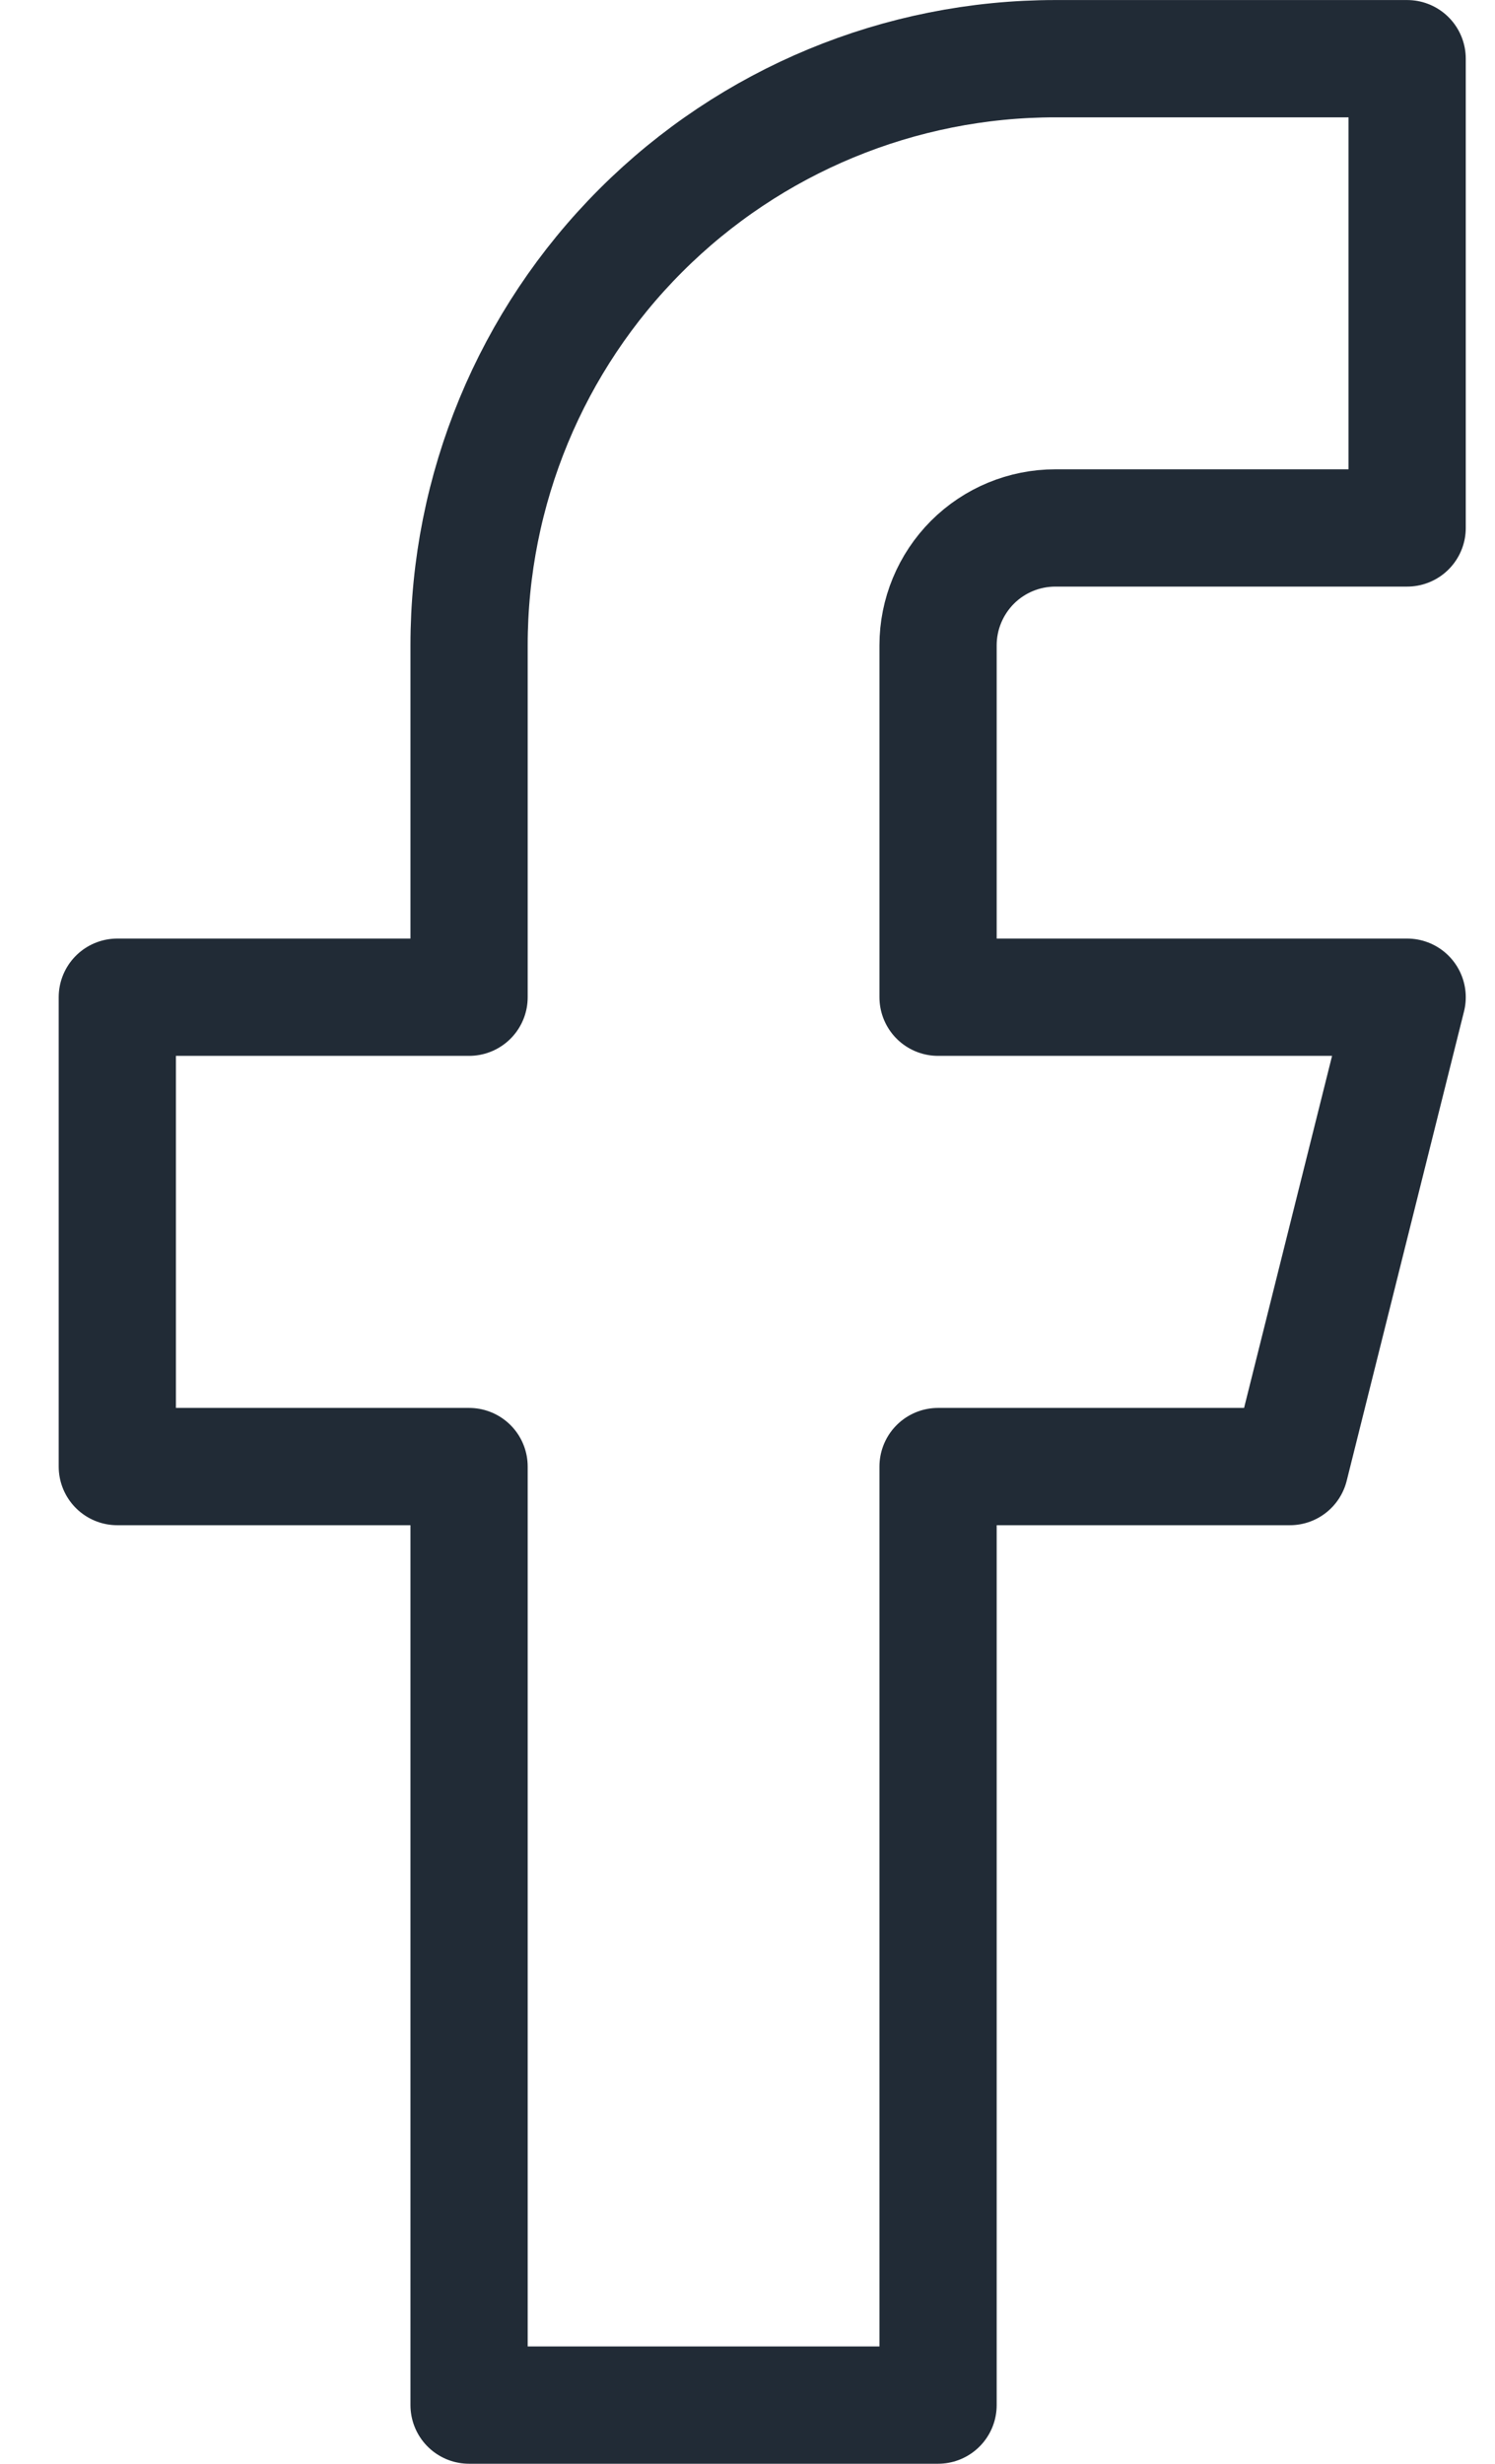 <svg width="17" height="28" viewBox="0 0 17 28" fill="none" xmlns="http://www.w3.org/2000/svg">
<path d="M16.001 0.667H12.001C10.232 0.667 8.537 1.369 7.287 2.619C6.036 3.869 5.334 5.565 5.334 7.333V11.333H1.334V16.667H5.334V27.333H10.667V16.667H14.667L16.001 11.333H10.667V7.333C10.667 6.98 10.808 6.641 11.058 6.39C11.308 6.14 11.647 6 12.001 6H16.001V0.667Z" stroke="#212B36" stroke-width="1.333" stroke-linecap="round" stroke-linejoin="round"/>
</svg>
